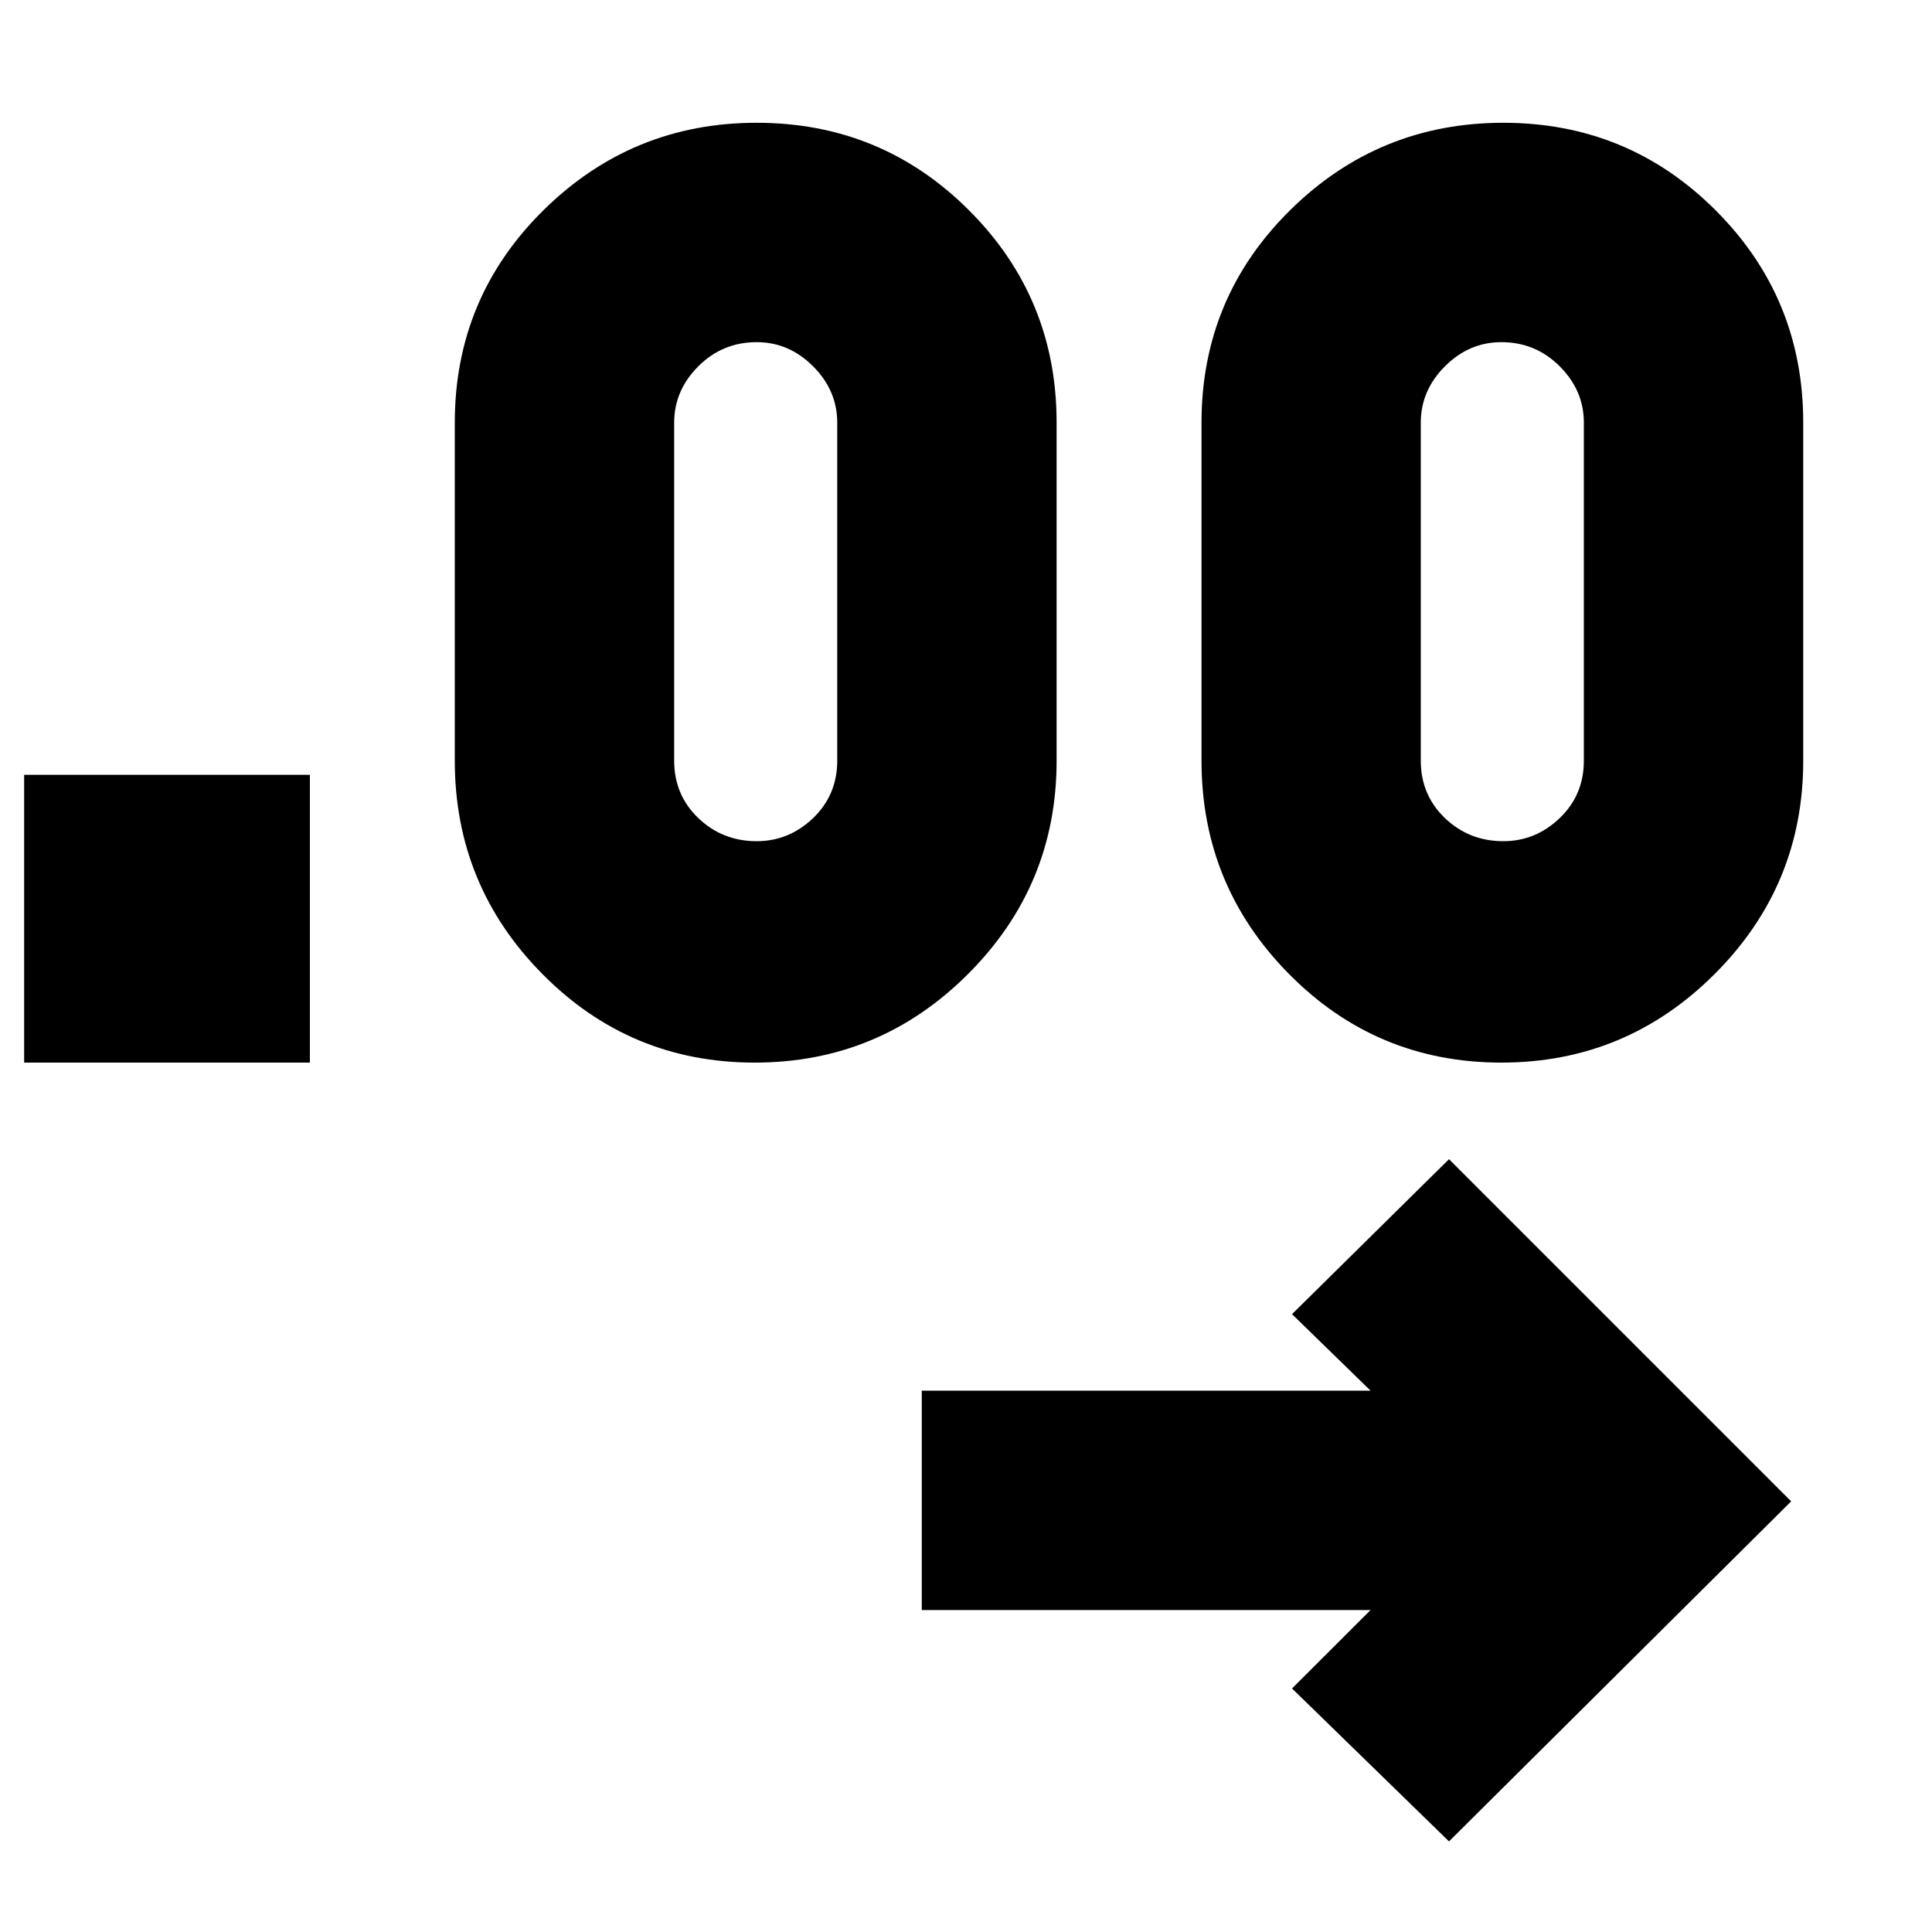 <svg xmlns="http://www.w3.org/2000/svg" height="20" width="20"><path d="m15 19.062-1.625-1.583.813-.812H9.542v-2.271h4.646l-.813-.792L15 12l3.542 3.542ZM.25 11V8.021h2.958V11Zm7.562 0q-1.291 0-2.197-.917-.907-.916-.907-2.208v-3.5q0-1.292.917-2.198.917-.906 2.208-.906 1.292 0 2.198.906.907.906.907 2.198v3.5q0 1.292-.917 2.208Q9.104 11 7.812 11Zm7.73 0q-1.292 0-2.198-.917-.906-.916-.906-2.208v-3.5q0-1.292.916-2.198.917-.906 2.208-.906 1.292 0 2.198.906.907.906.907 2.198v3.5q0 1.292-.917 2.208-.917.917-2.208.917ZM7.833 8.708q.334 0 .584-.239.25-.24.25-.594v-3.5q0-.333-.25-.583-.25-.25-.584-.25-.354 0-.604.25t-.25.583v3.5q0 .354.25.594.25.239.604.239Zm7.729 0q.334 0 .584-.239.25-.24.25-.594v-3.5q0-.333-.25-.583-.25-.25-.604-.25-.334 0-.584.25-.25.25-.25.583v3.5q0 .354.25.594.25.239.604.239Z"/></svg>